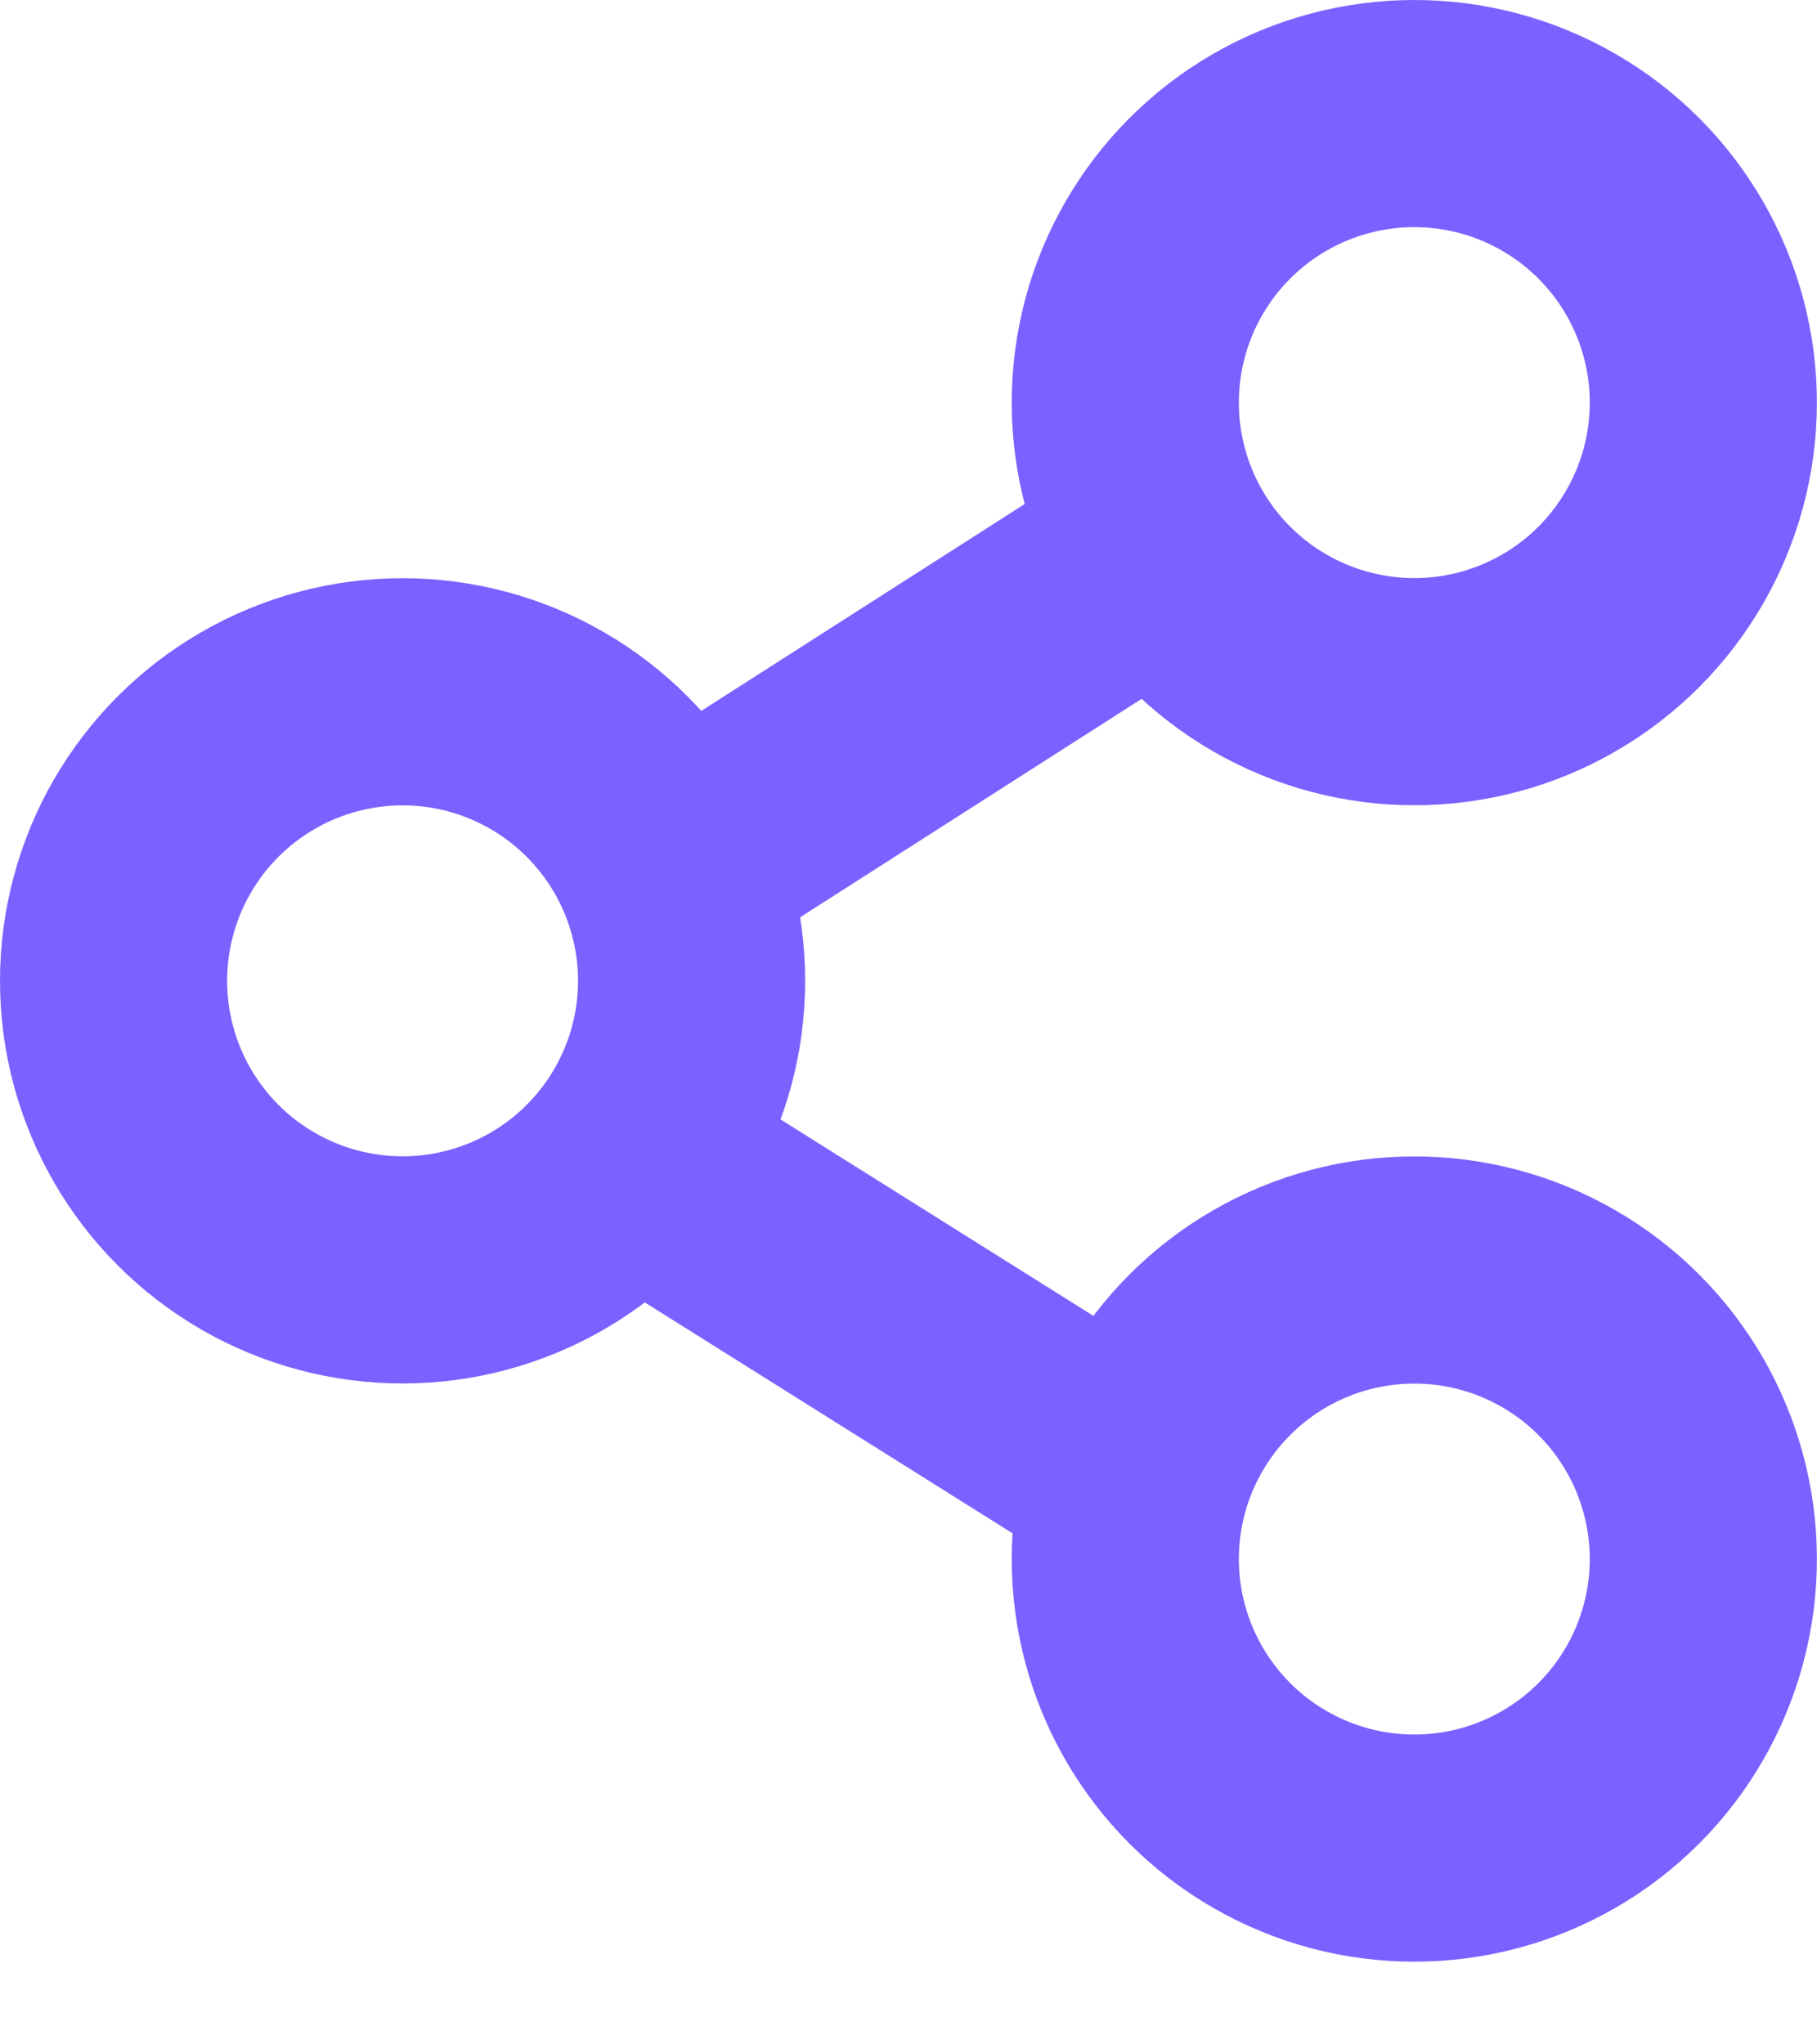 <svg width="16" height="18" viewBox="0 0 16 18" fill="none" xmlns="http://www.w3.org/2000/svg">
<circle cx="3.545" cy="8.636" r="2.545" stroke="#7B61FF" stroke-width="2"/>
<circle cx="12.454" cy="3.545" r="2.545" stroke="#7B61FF" stroke-width="2"/>
<circle cx="12.454" cy="13.727" r="2.545" stroke="#7B61FF" stroke-width="2"/>
<path d="M10 13L6.091 10.546M6.091 7.5L10 5" stroke="#7B61FF" stroke-width="2" stroke-linecap="round"/>
</svg>
